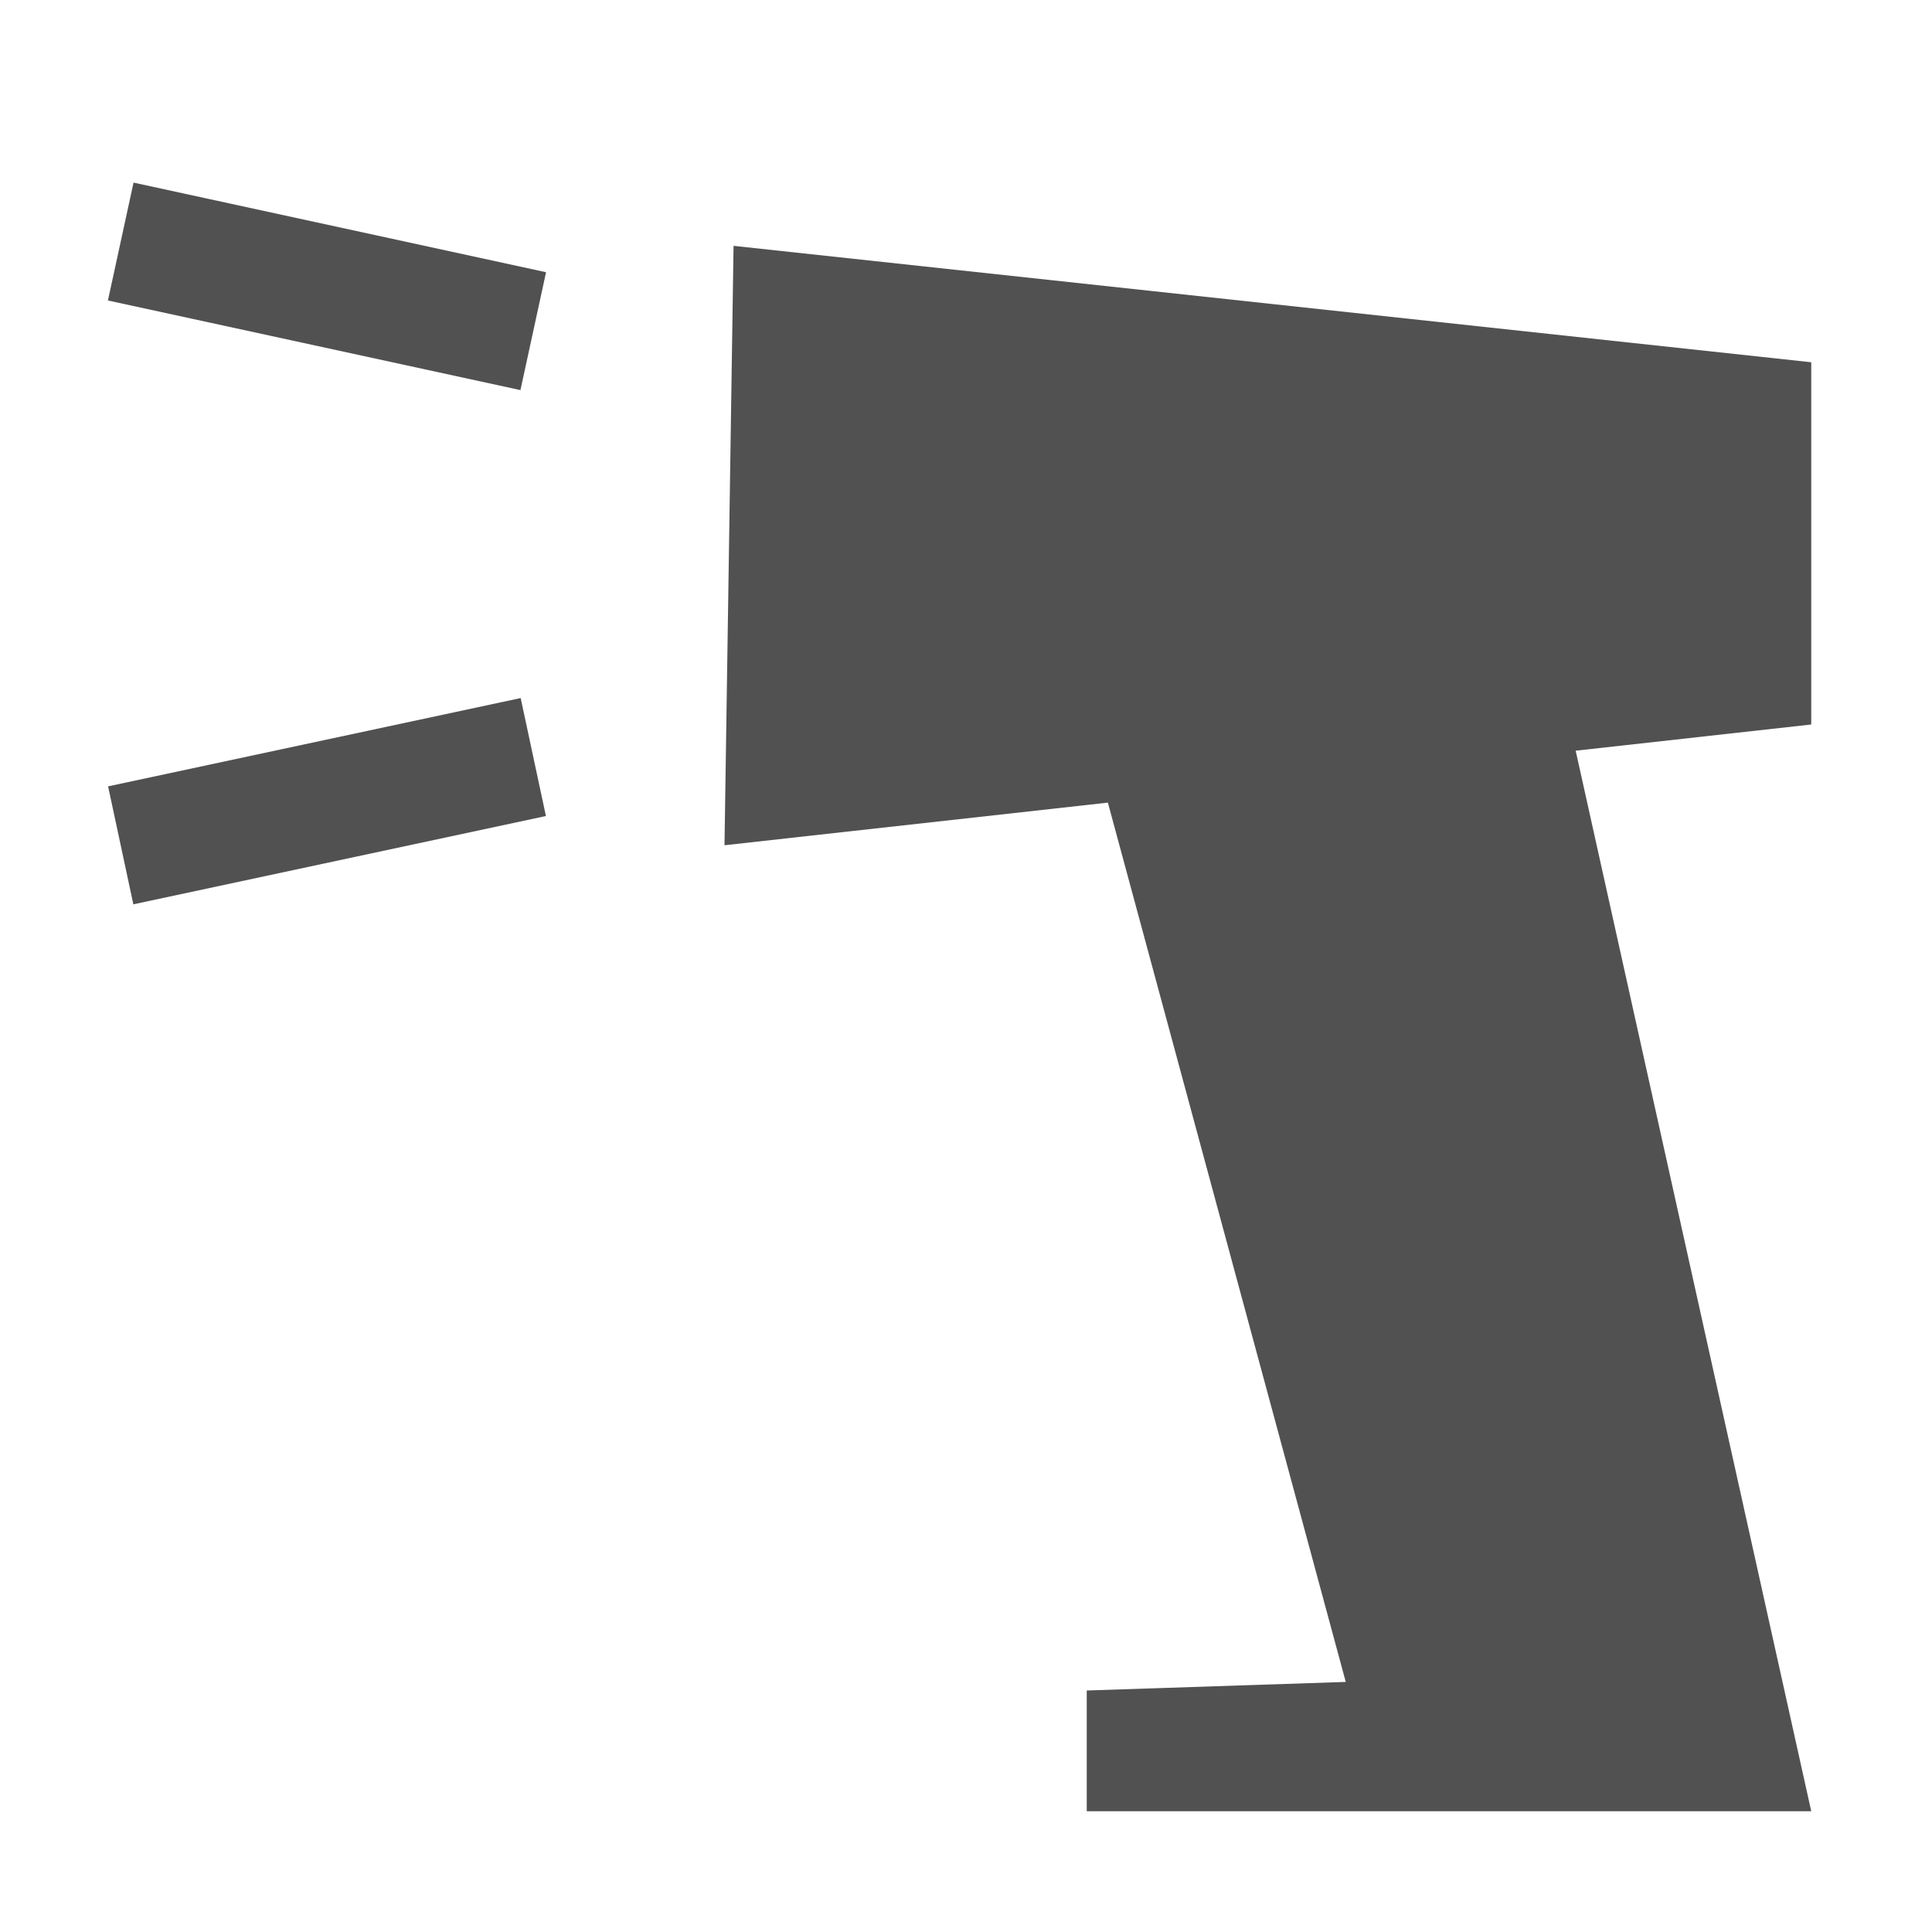 <?xml version="1.0" standalone="no"?><!DOCTYPE svg PUBLIC "-//W3C//DTD SVG 1.1//EN" "http://www.w3.org/Graphics/SVG/1.1/DTD/svg11.dtd"><svg t="1492433636906" class="icon" style="" viewBox="0 0 1024 1024" version="1.1" xmlns="http://www.w3.org/2000/svg" p-id="6076" xmlns:xlink="http://www.w3.org/1999/xlink" width="128" height="128"><defs><style type="text/css"></style></defs><path d="M275.966 369.987l13.382 62.523-218.674 46.803-13.382-62.523 218.674-46.803Z" p-id="6077" fill="#515151"></path><path d="M70.777 96.782l218.643 47.501-13.574 62.478-218.643-47.501 13.574-62.478Z" p-id="6078" fill="#515151"></path><path d="M960 192 388.8 130.304 384 448 587.2 425.408 713.28 891.456 576 896 576 960 960 960 835.136 397.888 960 384Z" p-id="6079" fill="#515151"></path></svg>
